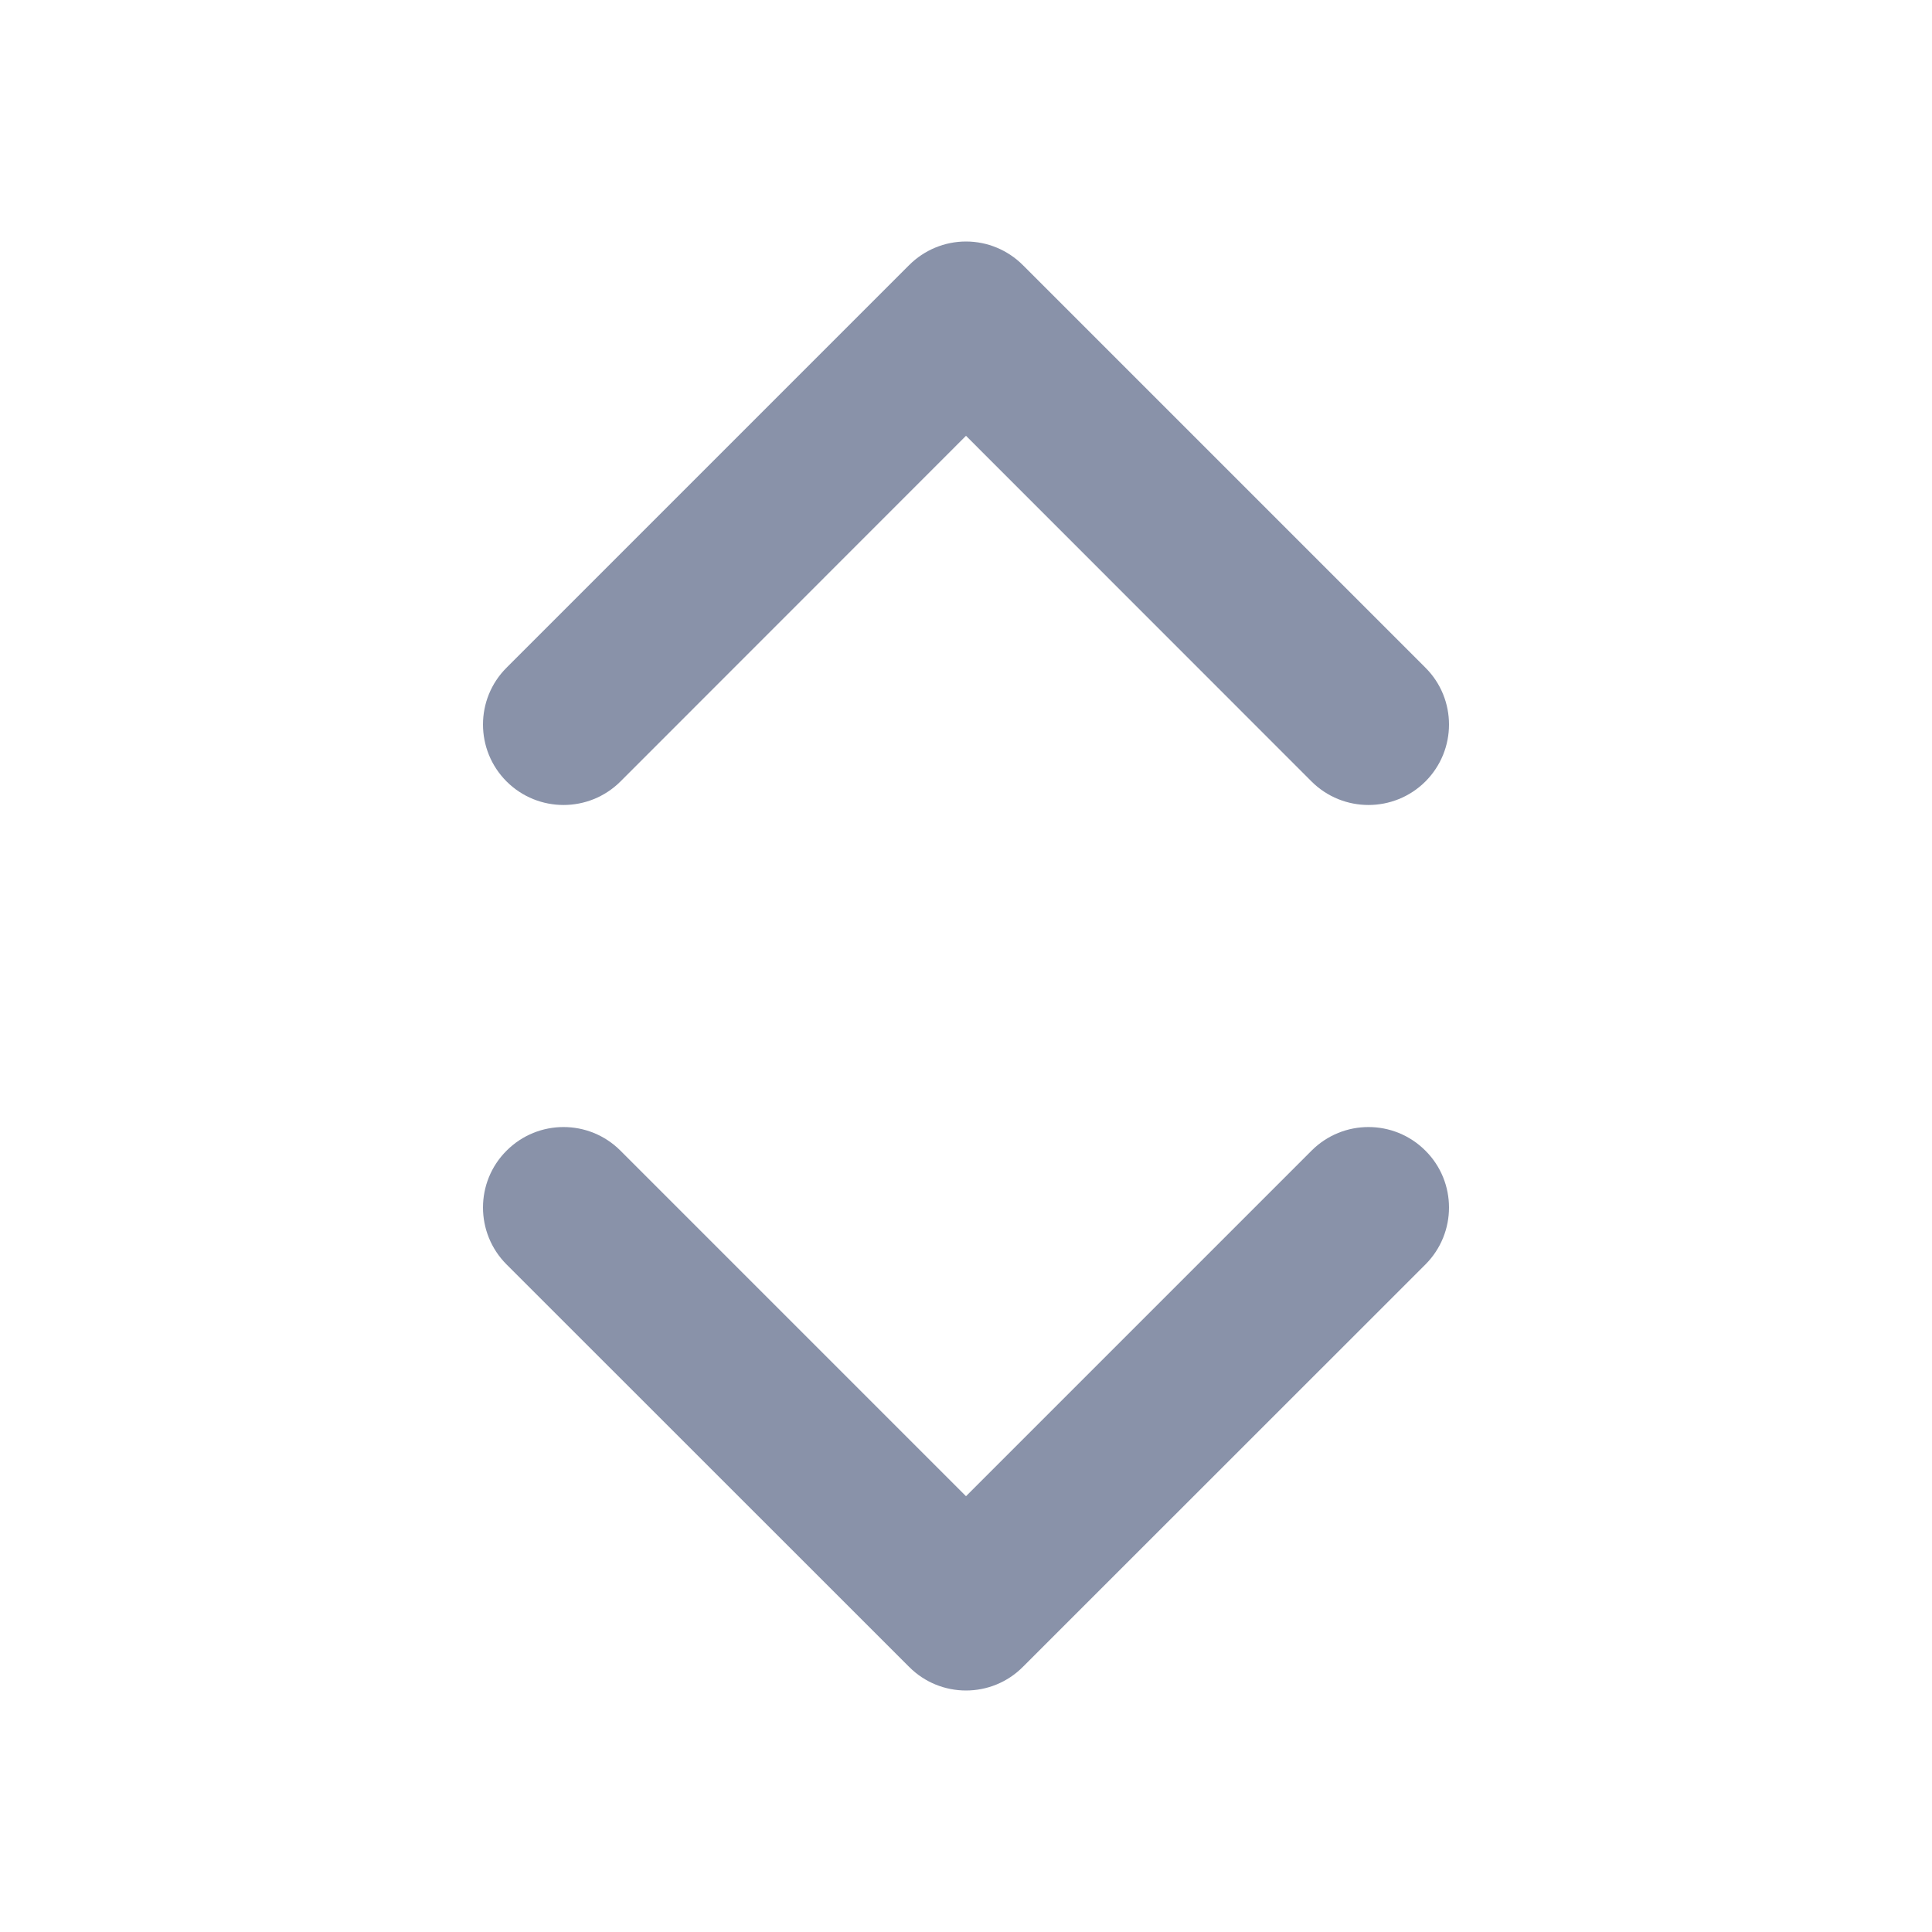 <svg width="14" height="14" viewBox="0 0 14 14" fill="none" xmlns="http://www.w3.org/2000/svg">
<path fill-rule="evenodd" clip-rule="evenodd" d="M3.671 4.838C3.443 5.065 3.443 5.435 3.671 5.663C3.899 5.89 4.268 5.89 4.496 5.663L7 3.158L9.504 5.663C9.732 5.89 10.101 5.89 10.329 5.663C10.557 5.435 10.557 5.065 10.329 4.838L7.412 1.921C7.303 1.812 7.155 1.75 7 1.75C6.845 1.75 6.697 1.812 6.588 1.921L3.671 4.838Z" fill="#8992A9"/>
<path fill-rule="evenodd" clip-rule="evenodd" d="M10.329 9.163C10.557 8.935 10.557 8.565 10.329 8.338C10.101 8.11 9.732 8.11 9.504 8.338L7 10.842L4.496 8.338C4.268 8.11 3.899 8.11 3.671 8.338C3.443 8.565 3.443 8.935 3.671 9.163L6.588 12.079C6.815 12.307 7.185 12.307 7.412 12.079L10.329 9.163Z" fill="#8992A9"/>
</svg>
